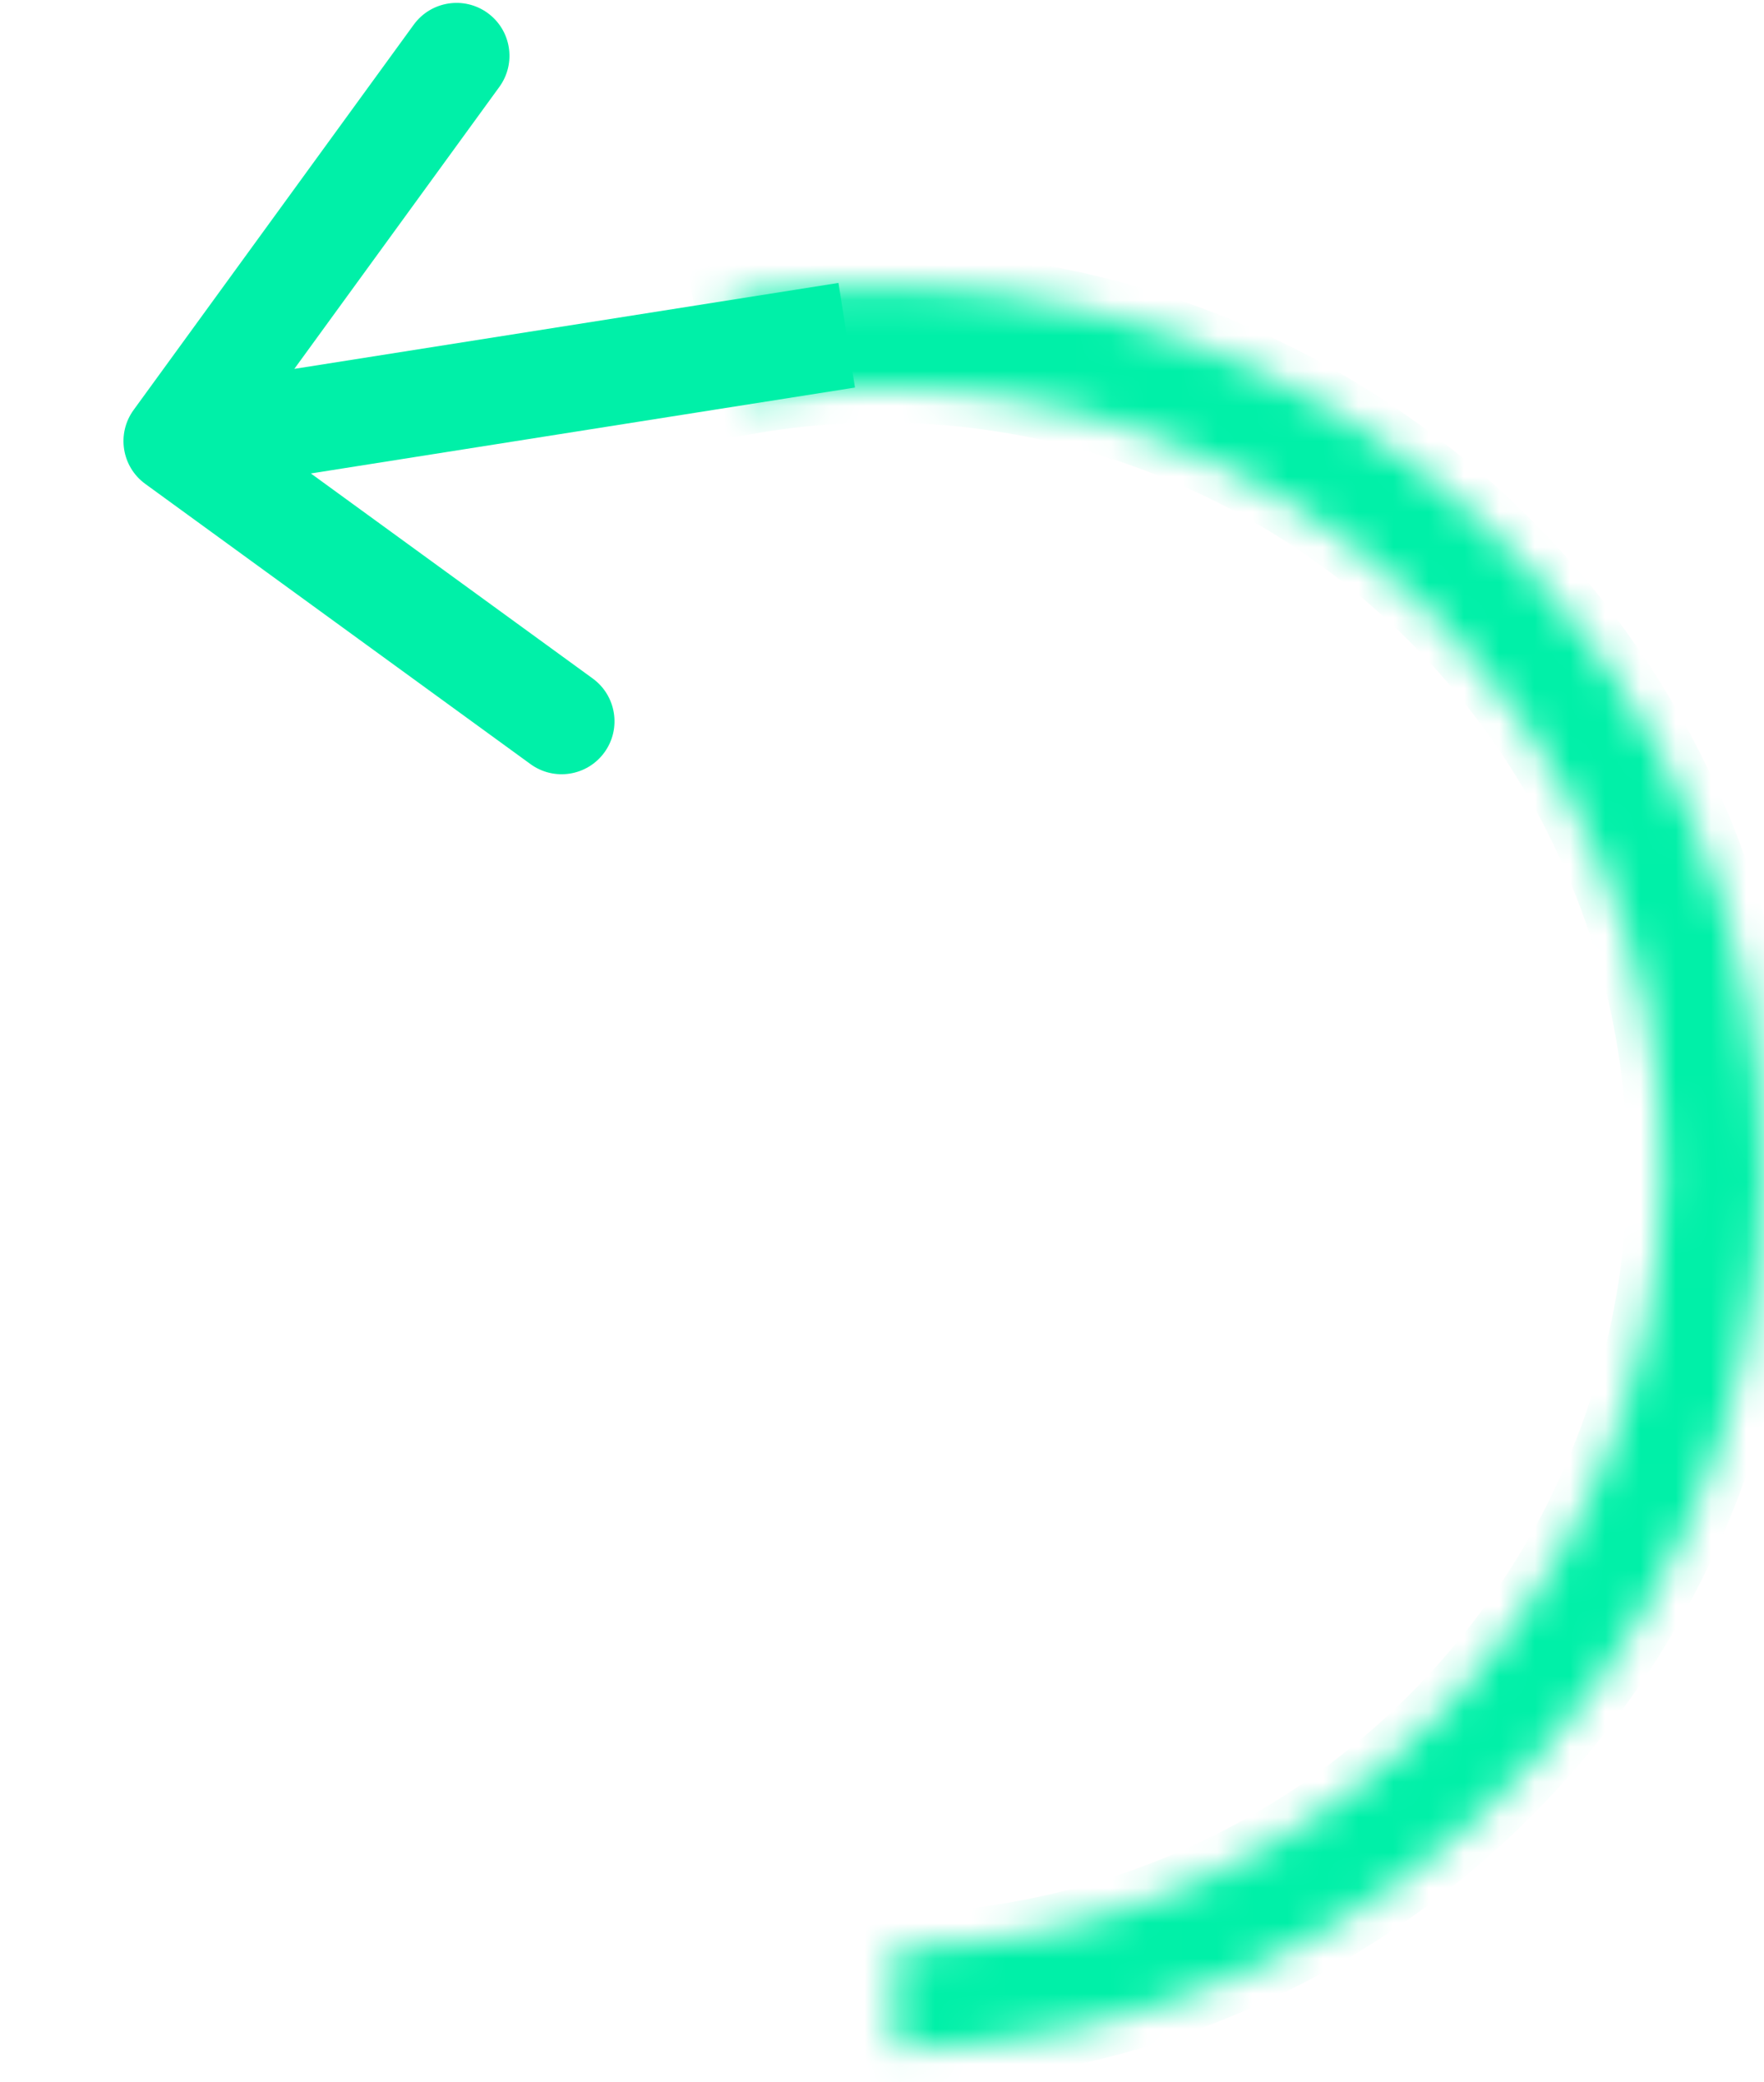 <svg width="50" height="59" viewBox="0 0 50 59" fill="none" xmlns="http://www.w3.org/2000/svg">
<mask id="path-1-inside-1_7_11" fill="white">
<path d="M20.659 8.48C24.057 7.881 27.541 7.991 30.894 8.805C34.247 9.618 37.396 11.117 40.141 13.207C42.886 15.296 45.17 17.931 46.847 20.946C48.524 23.961 49.559 27.291 49.887 30.726C50.215 34.16 49.828 37.625 48.751 40.903C47.674 44.181 45.931 47.2 43.63 49.771C41.329 52.342 38.521 54.409 35.382 55.842C32.244 57.275 28.843 58.043 25.393 58.097L25.348 55.222C28.401 55.174 31.411 54.495 34.188 53.227C36.966 51.959 39.451 50.13 41.487 47.854C43.523 45.579 45.067 42.907 46.02 40.006C46.973 37.105 47.315 34.038 47.025 30.999C46.735 27.959 45.819 25.012 44.334 22.344C42.85 19.676 40.83 17.344 38.4 15.494C35.97 13.645 33.184 12.319 30.217 11.599C27.249 10.879 24.165 10.781 21.158 11.311L20.659 8.48Z"/>
</mask>
<path d="M20.659 8.48C24.057 7.881 27.541 7.991 30.894 8.805C34.247 9.618 37.396 11.117 40.141 13.207C42.886 15.296 45.17 17.931 46.847 20.946C48.524 23.961 49.559 27.291 49.887 30.726C50.215 34.16 49.828 37.625 48.751 40.903C47.674 44.181 45.931 47.2 43.63 49.771C41.329 52.342 38.521 54.409 35.382 55.842C32.244 57.275 28.843 58.043 25.393 58.097L25.348 55.222C28.401 55.174 31.411 54.495 34.188 53.227C36.966 51.959 39.451 50.13 41.487 47.854C43.523 45.579 45.067 42.907 46.02 40.006C46.973 37.105 47.315 34.038 47.025 30.999C46.735 27.959 45.819 25.012 44.334 22.344C42.85 19.676 40.83 17.344 38.4 15.494C35.97 13.645 33.184 12.319 30.217 11.599C27.249 10.879 24.165 10.781 21.158 11.311L20.659 8.48Z" fill="#00F0A8" stroke="#00F0A8" stroke-width="2" mask="url(#path-1-inside-1_7_11)"/>
<path d="M3.787 11.618C3.3 12.288 3.448 13.226 4.118 13.713L15.036 21.653C15.706 22.141 16.644 21.993 17.131 21.323C17.618 20.653 17.47 19.715 16.8 19.227L7.095 12.169L14.153 2.464C14.641 1.794 14.493 0.856 13.823 0.369C13.153 -0.118 12.214 0.03 11.727 0.7L3.787 11.618ZM23.766 8.018L4.766 11.018L5.234 13.982L24.234 10.982L23.766 8.018Z" fill="#00F0A8"/>
</svg>

